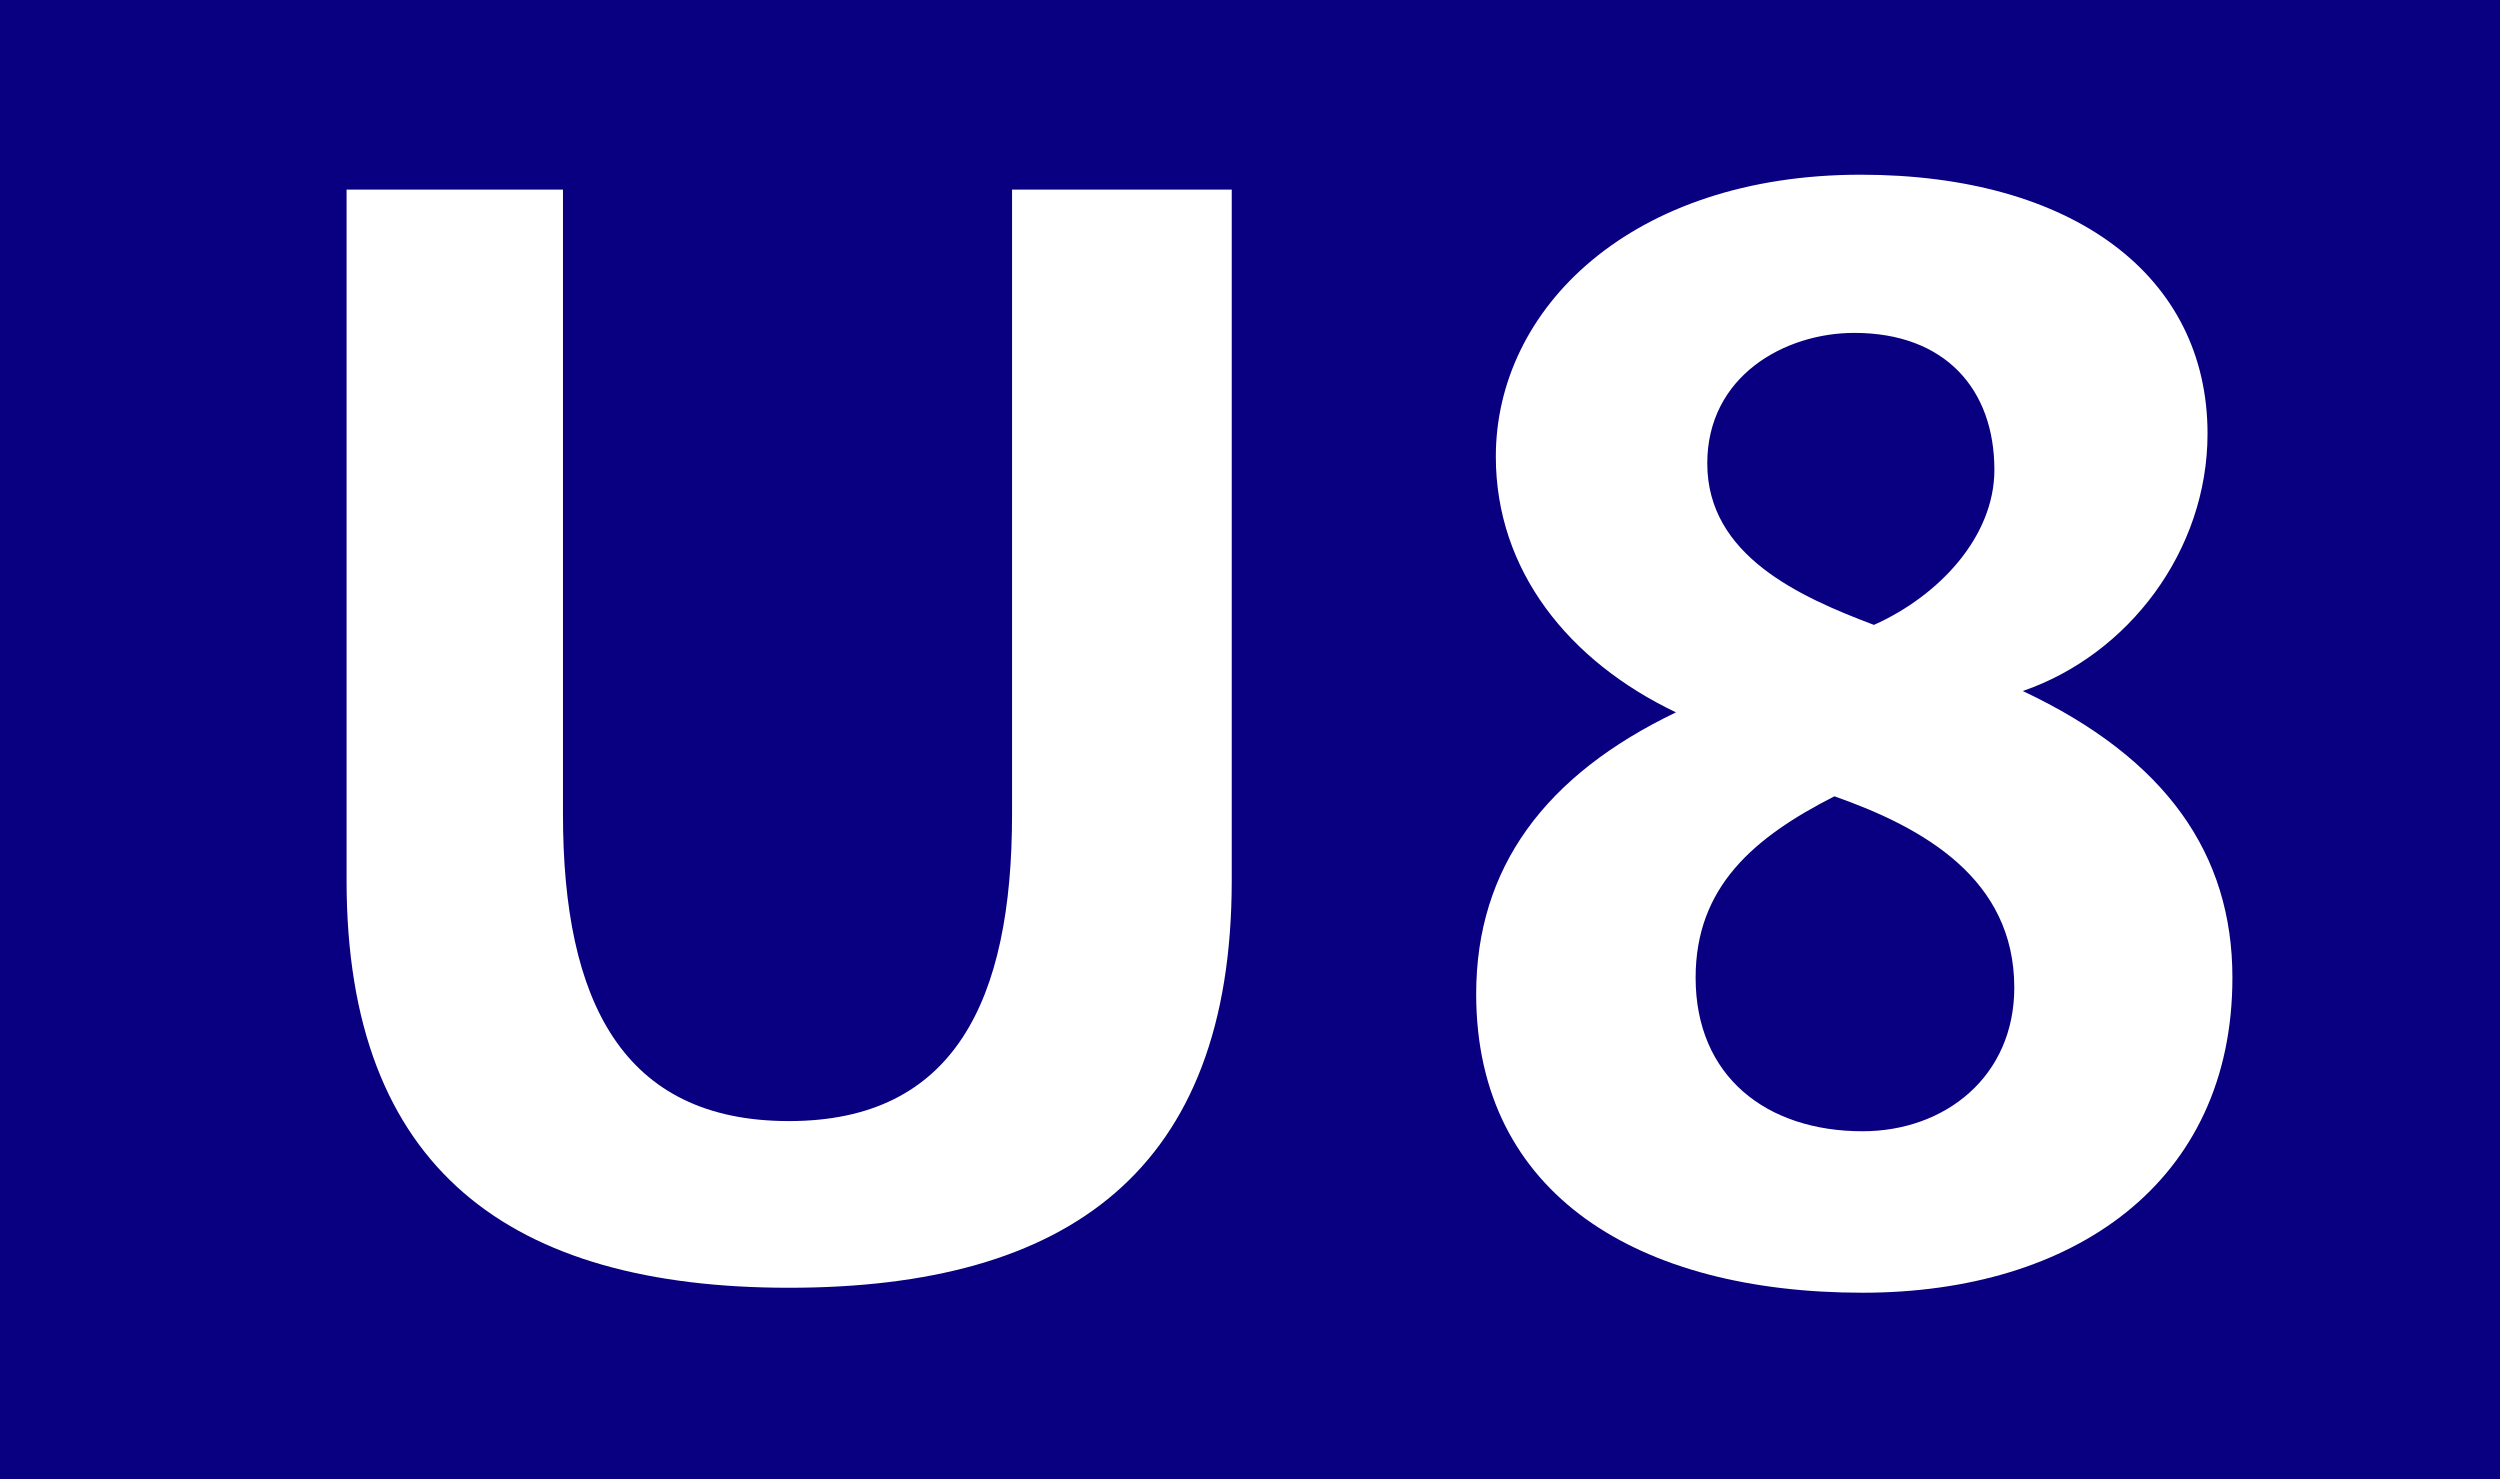 <svg
   xmlns:svg="http://www.w3.org/2000/svg"
   xmlns="http://www.w3.org/2000/svg"
   version="1.0"
   width="435.541"
   height="257.677"
   viewBox="0 0 435.541 257.677"
   id="svg2"
   xml:space="preserve"><defs
   id="defs16" />

		<g
   id="Ebene_1">
			<g
   id="g7">
				<rect
   width="435.541"
   height="257.677"
   x="0"
   y="0"
   style="fill:#080080"
   id="rect9" />
				<path
   d="M 60.378,153.397 L 60.378,33.034 L 98.08,33.034 L 98.08,141.901 C 98.08,174.365 108.416,195.31 137.453,195.31 C 166.236,195.31 176.316,174.365 176.316,141.901 L 176.316,33.034 L 214.59,33.034 L 214.59,153.397 C 214.59,203.953 186.102,224.349 137.453,224.349 C 89.165,224.349 60.378,203.953 60.378,153.397 z "
   style="fill:#ffffff"
   id="path11" />
				<path
   d="M 319.582,138.729 C 305.485,145.914 295.405,154.541 295.405,170.326 C 295.405,187.553 307.77,197.083 324.486,197.083 C 338.855,197.083 350.922,187.553 350.922,172.058 C 350.922,153.104 335.115,144.183 319.582,138.729 z M 326.472,108.867 C 337.989,103.708 347.455,93.376 347.455,81.858 C 347.455,67.782 338.855,57.995 323.048,57.995 C 310.938,57.995 297.435,65.497 297.435,80.737 C 297.435,96.799 313.539,103.985 326.472,108.867 z M 352.402,120.385 C 377.4,132.158 388.923,148.81 388.923,170.326 C 388.923,205.958 361.3,225.214 324.486,225.214 C 285.619,225.214 257.174,208.243 257.174,173.178 C 257.174,151.117 269.241,135.011 291.981,124.104 C 273.28,115.187 260.597,99.375 260.597,79.551 C 260.597,53.729 284.181,30.437 324.169,30.437 C 361.002,30.437 384.589,47.958 384.589,75.539 C 384.589,95.974 370.789,114.066 352.402,120.385 z "
   style="fill:#ffffff;fill-rule:evenodd"
   id="path13" />
			</g>
		</g>
	</svg>
